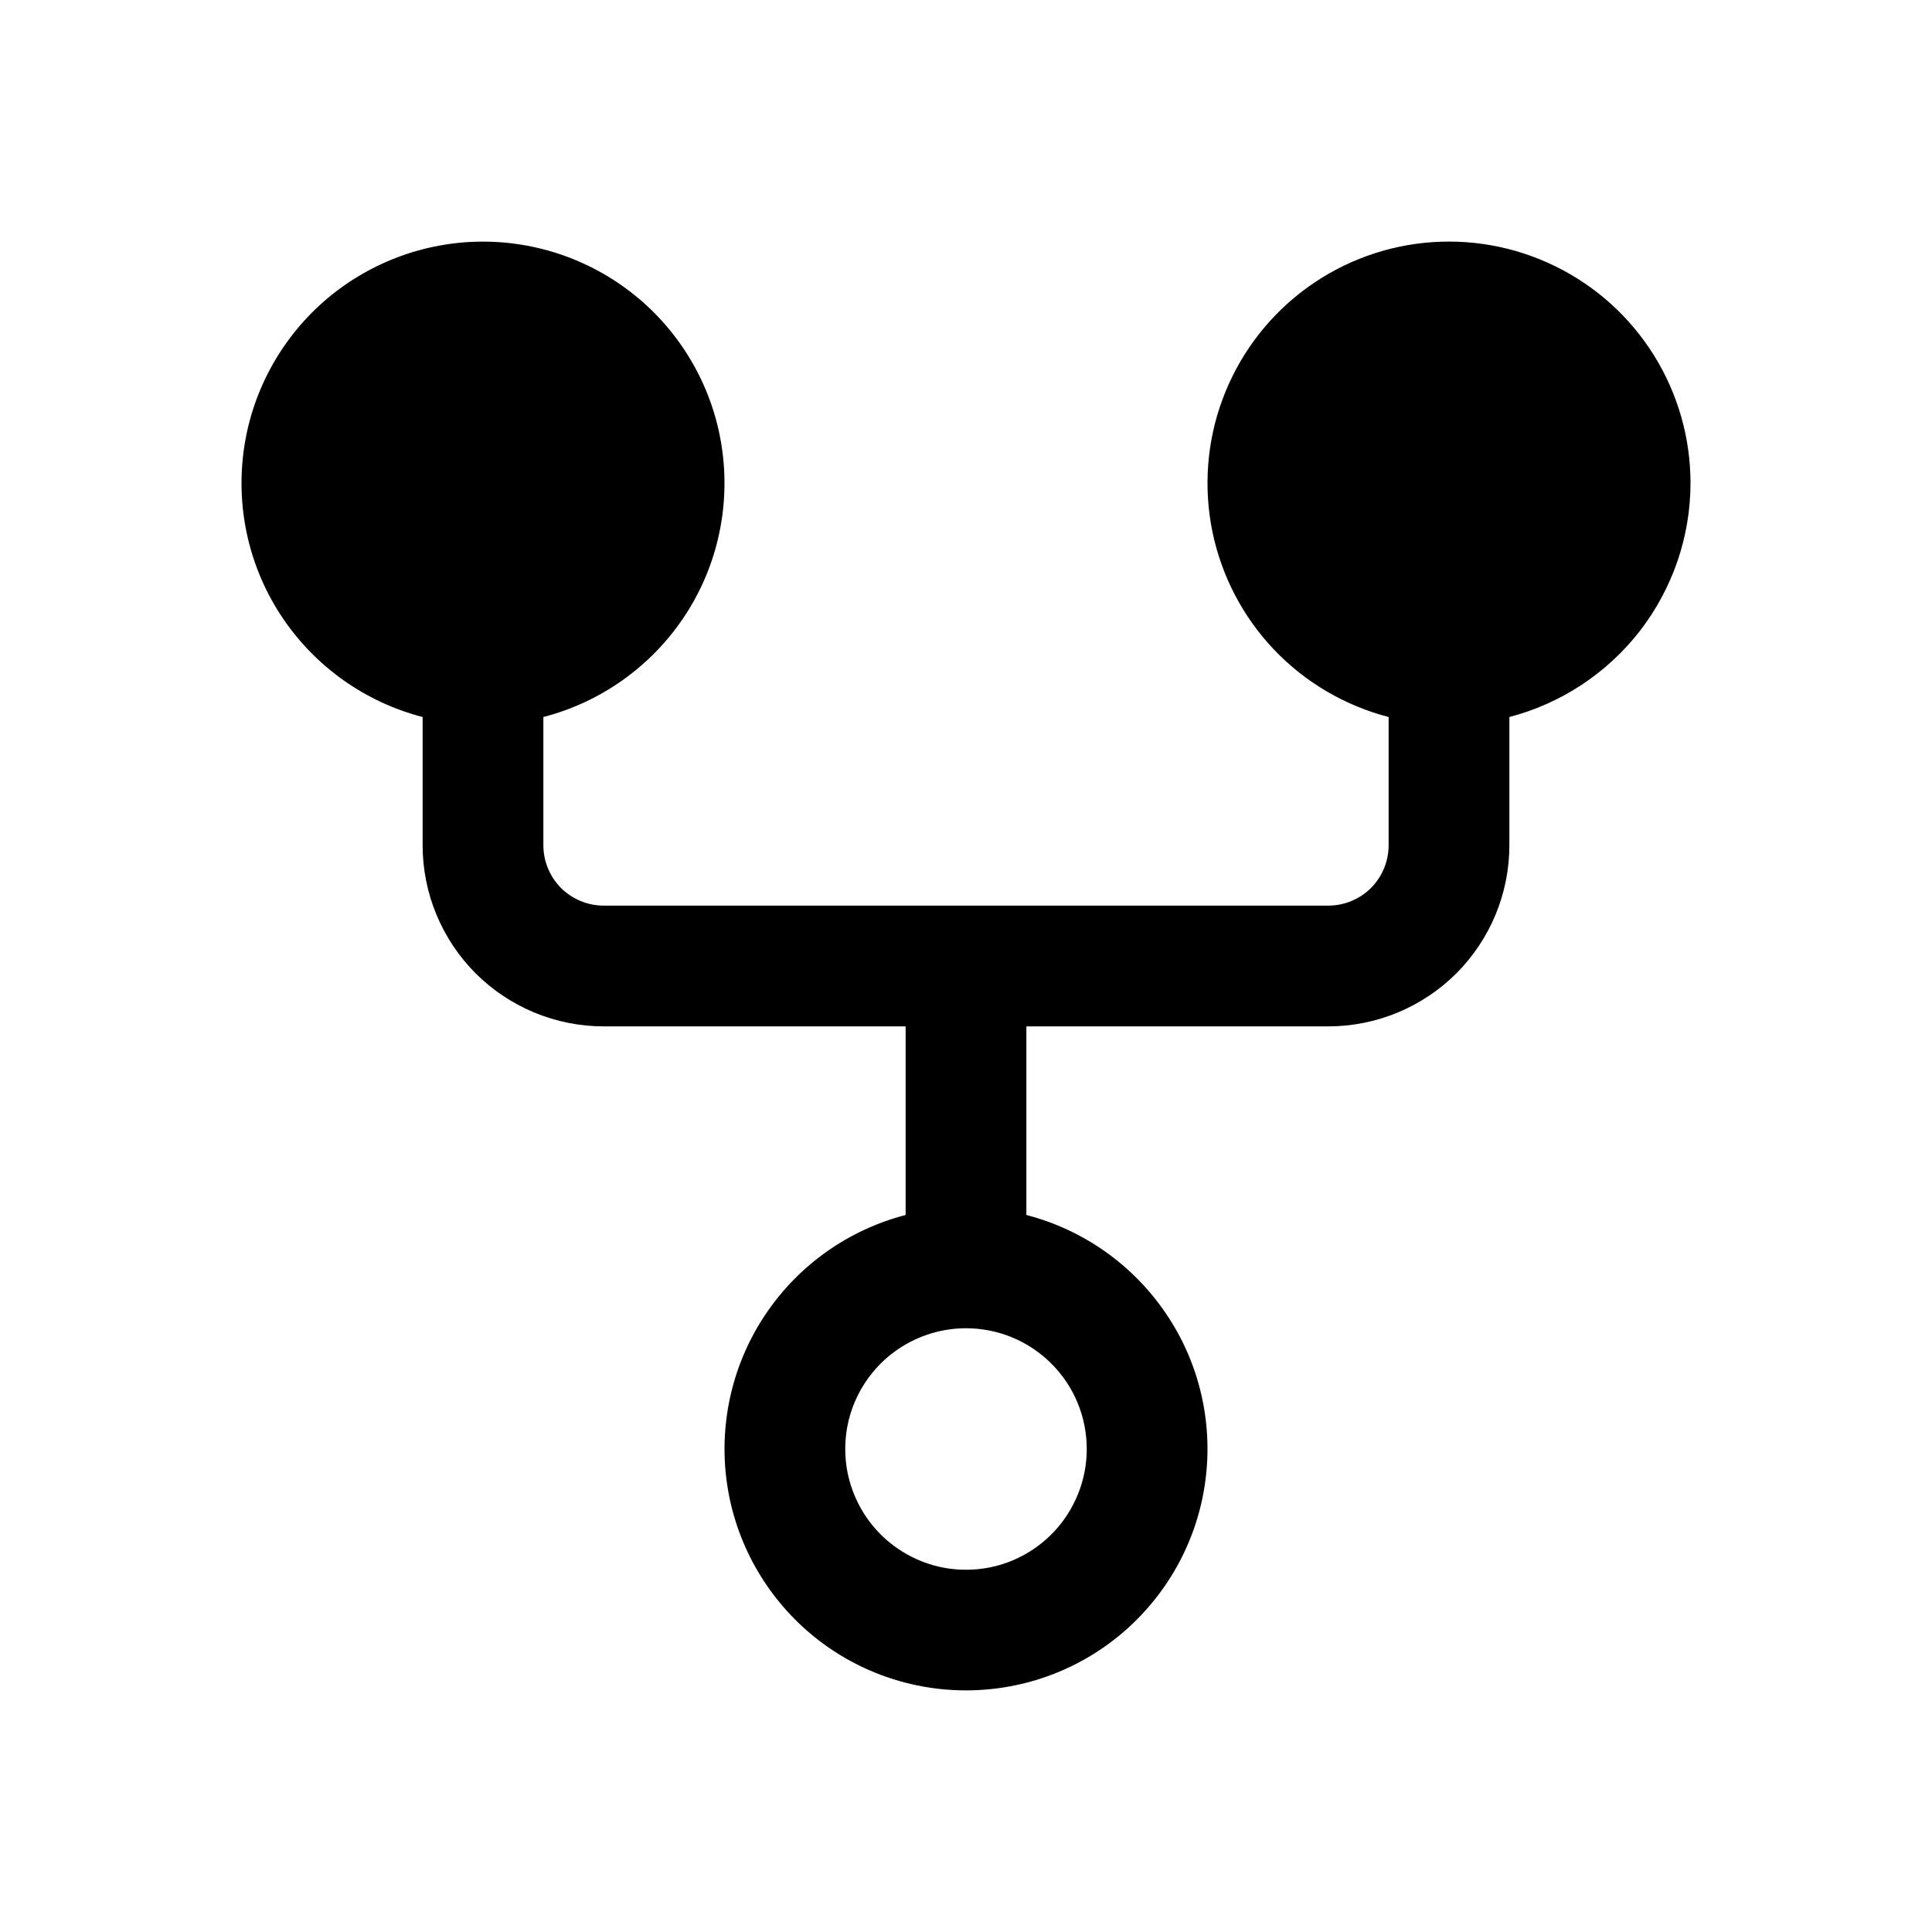 <svg width="16" height="16" viewBox="0 0 16 16" fill="none" xmlns="http://www.w3.org/2000/svg">
<g clip-path="url(#clip0_5_749)">
<path d="M14 4C14 3.626 13.895 3.26 13.697 2.942C13.499 2.625 13.216 2.369 12.88 2.205C12.544 2.04 12.169 1.973 11.796 2.011C11.425 2.049 11.07 2.191 10.775 2.42C10.479 2.649 10.254 2.957 10.124 3.308C9.994 3.658 9.966 4.039 10.041 4.405C10.117 4.771 10.293 5.109 10.551 5.38C10.809 5.651 11.138 5.844 11.5 5.938V7C11.5 7.133 11.447 7.26 11.354 7.354C11.26 7.447 11.133 7.5 11 7.5H5C4.867 7.5 4.74 7.447 4.646 7.354C4.553 7.26 4.5 7.133 4.5 7V5.938C4.971 5.816 5.382 5.526 5.655 5.124C5.929 4.721 6.045 4.232 5.984 3.749C5.923 3.266 5.687 2.822 5.322 2.5C4.957 2.179 4.487 2.001 4 2.001C3.513 2.001 3.043 2.179 2.678 2.5C2.313 2.822 2.077 3.266 2.016 3.749C1.955 4.232 2.071 4.721 2.345 5.124C2.618 5.526 3.029 5.816 3.5 5.938V7C3.5 7.398 3.658 7.779 3.939 8.061C4.221 8.342 4.602 8.5 5 8.5H7.5V10.062C7.029 10.184 6.618 10.474 6.345 10.877C6.072 11.279 5.955 11.768 6.016 12.251C6.077 12.734 6.313 13.178 6.678 13.5C7.043 13.822 7.513 13.999 8 13.999C8.487 13.999 8.957 13.822 9.322 13.5C9.687 13.178 9.923 12.734 9.984 12.251C10.045 11.768 9.929 11.279 9.655 10.877C9.382 10.474 8.971 10.184 8.5 10.062V8.5H11C11.398 8.5 11.779 8.342 12.061 8.061C12.342 7.779 12.5 7.398 12.5 7V5.938C12.929 5.826 13.309 5.575 13.581 5.225C13.852 4.874 14 4.443 14 4ZM9 12C9 12.198 8.941 12.391 8.831 12.556C8.722 12.72 8.565 12.848 8.383 12.924C8.2 13 7.999 13.019 7.805 12.981C7.611 12.942 7.433 12.847 7.293 12.707C7.153 12.567 7.058 12.389 7.019 12.195C6.981 12.001 7 11.8 7.076 11.617C7.152 11.435 7.28 11.278 7.444 11.169C7.609 11.059 7.802 11 8 11C8.265 11 8.52 11.105 8.707 11.293C8.895 11.48 9 11.735 9 12Z" fill="black"/>
</g>
<defs>
<clipPath id="clip0_5_749">
<rect width="16" height="16" fill="white"/>
</clipPath>
</defs>
</svg>
